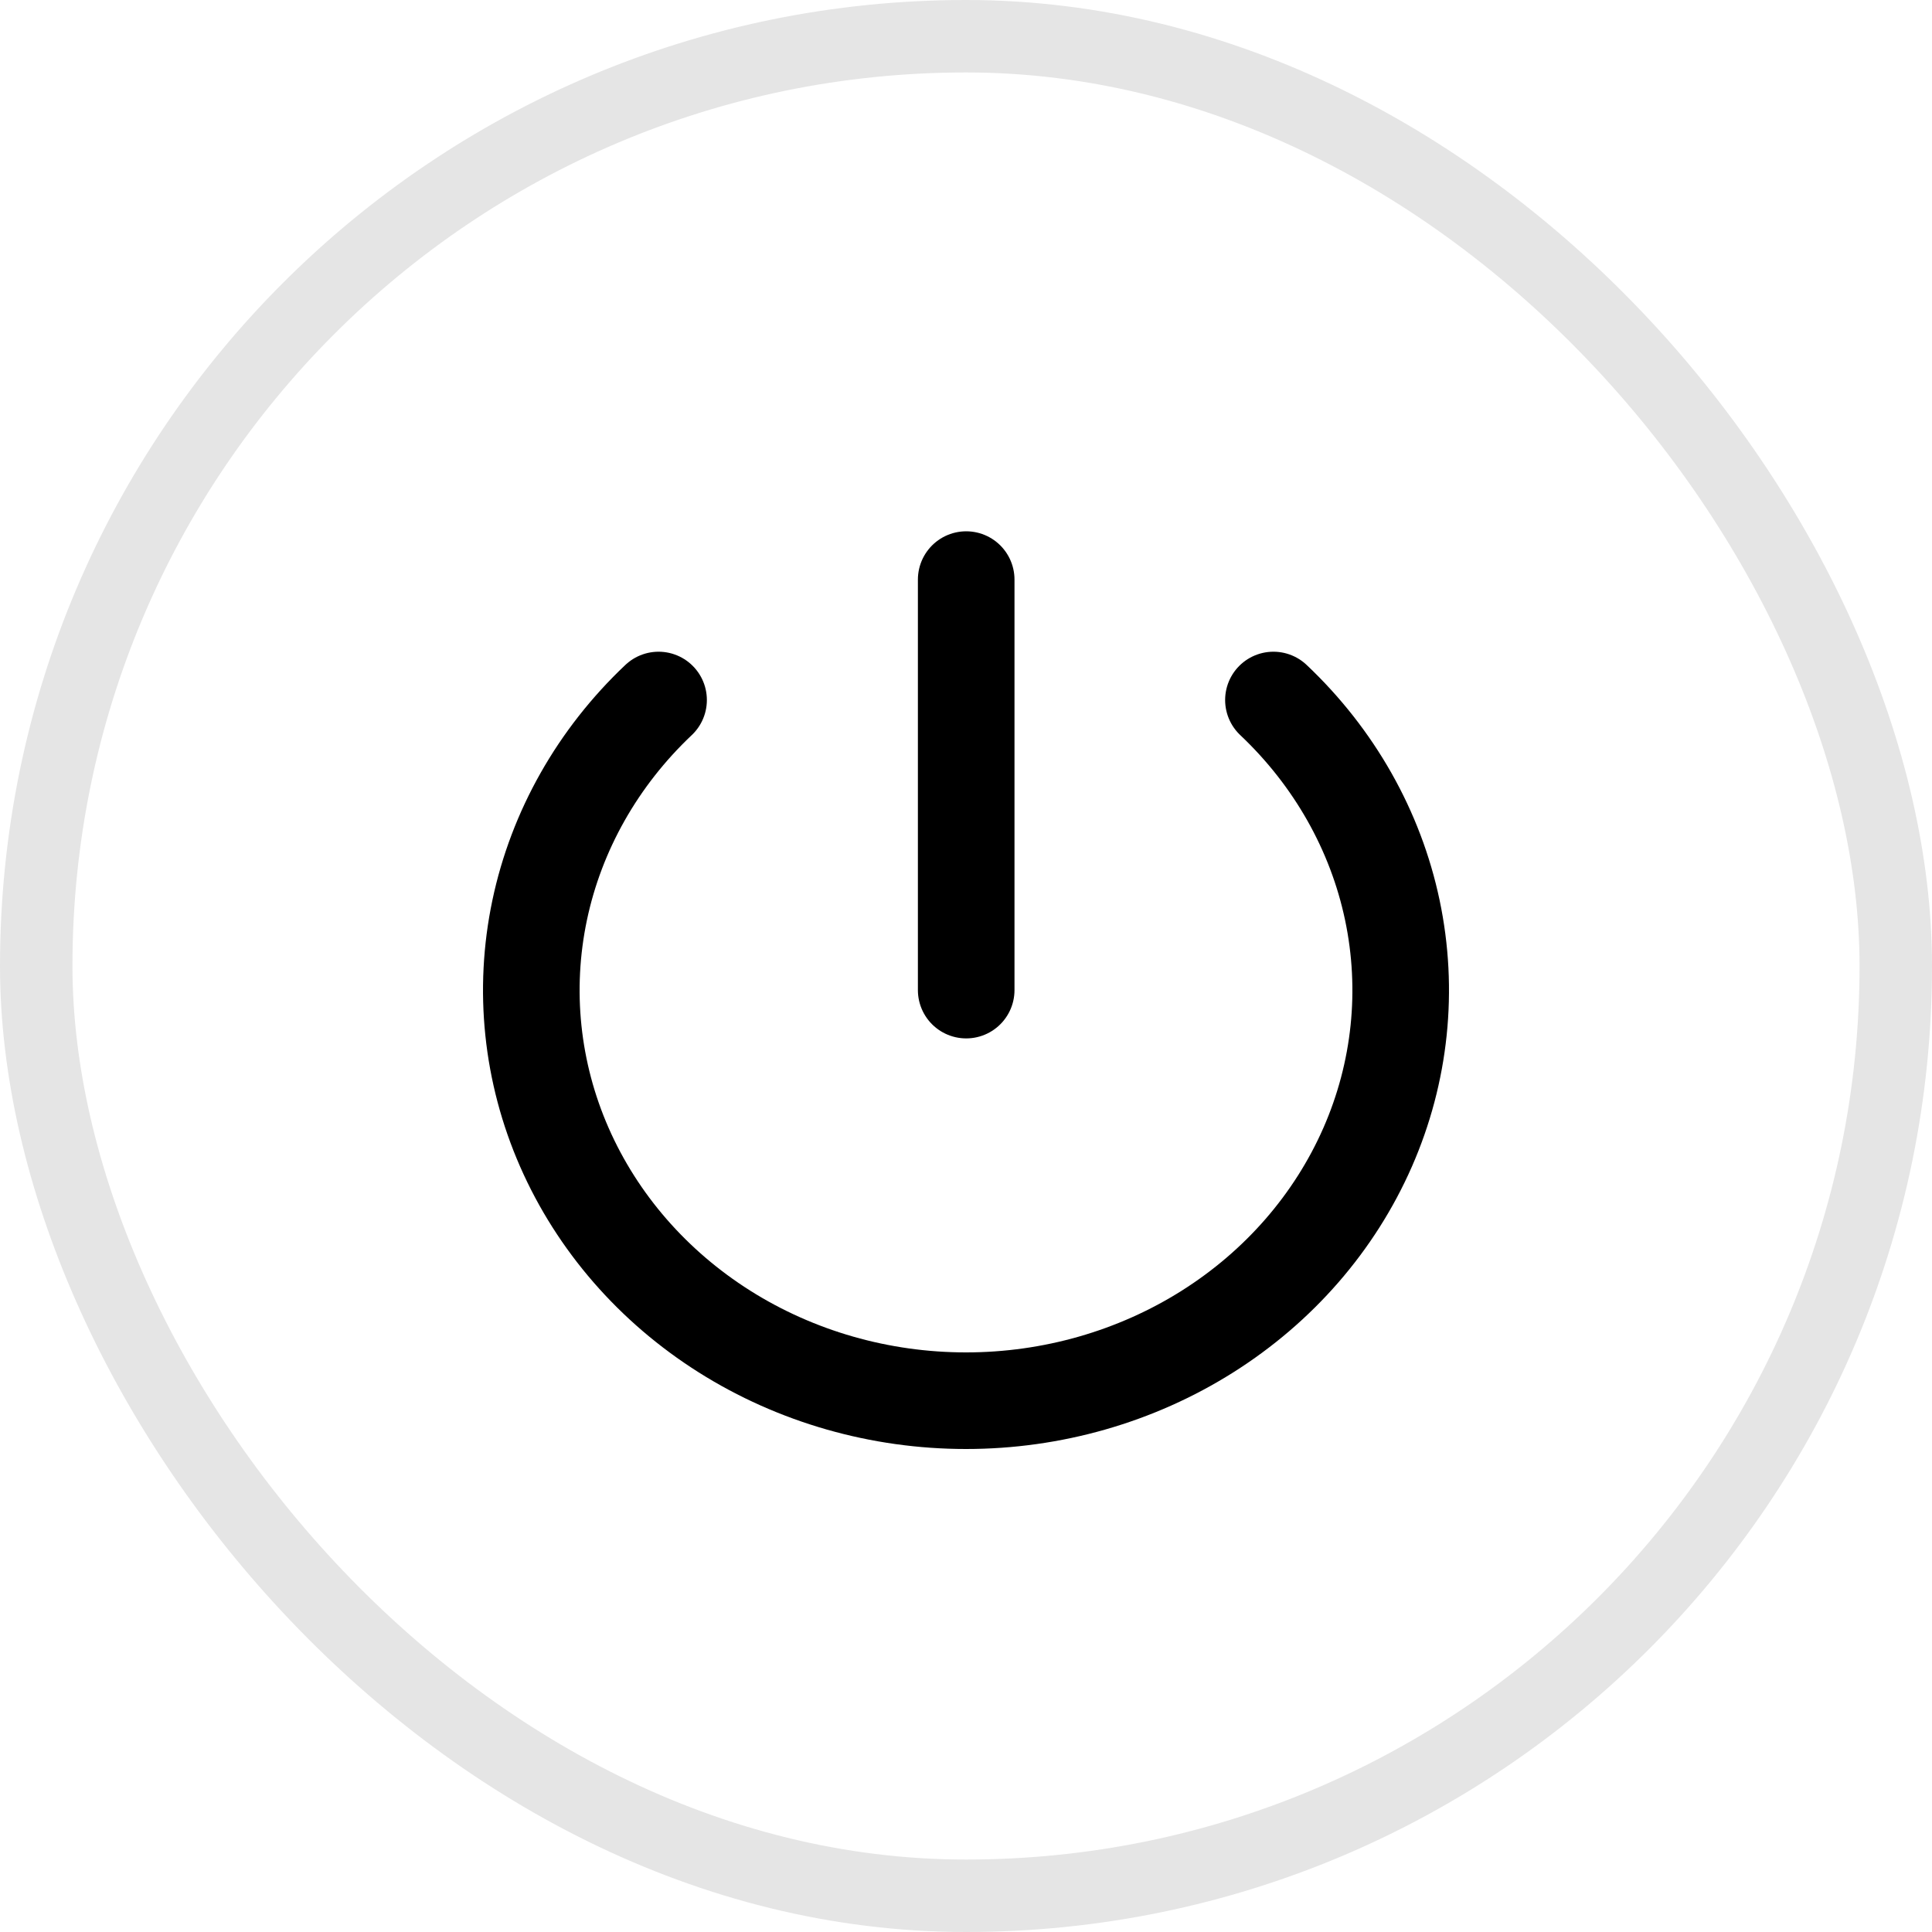 <svg width="40" height="40" viewBox="0 0 40 40" fill="none" xmlns="http://www.w3.org/2000/svg">
<rect x="0.75" y="0.75" width="38.5" height="38.5" rx="19.25" stroke="#E5E5E5" stroke-width="1.5"/>
<path d="M20.004 12V20.499M26.365 14.493C27.623 15.682 28.48 17.196 28.827 18.844C29.174 20.493 28.996 22.202 28.315 23.754C27.633 25.307 26.48 26.634 25 27.568C23.52 28.502 21.78 29 20 29C18.22 29 16.48 28.502 15 27.568C13.52 26.634 12.367 25.307 11.685 23.754C11.004 22.202 10.826 20.493 11.173 18.844C11.52 17.196 12.377 15.682 13.635 14.493" stroke="black" stroke-width="2" stroke-linecap="round" stroke-linejoin="round"/>
</svg>

